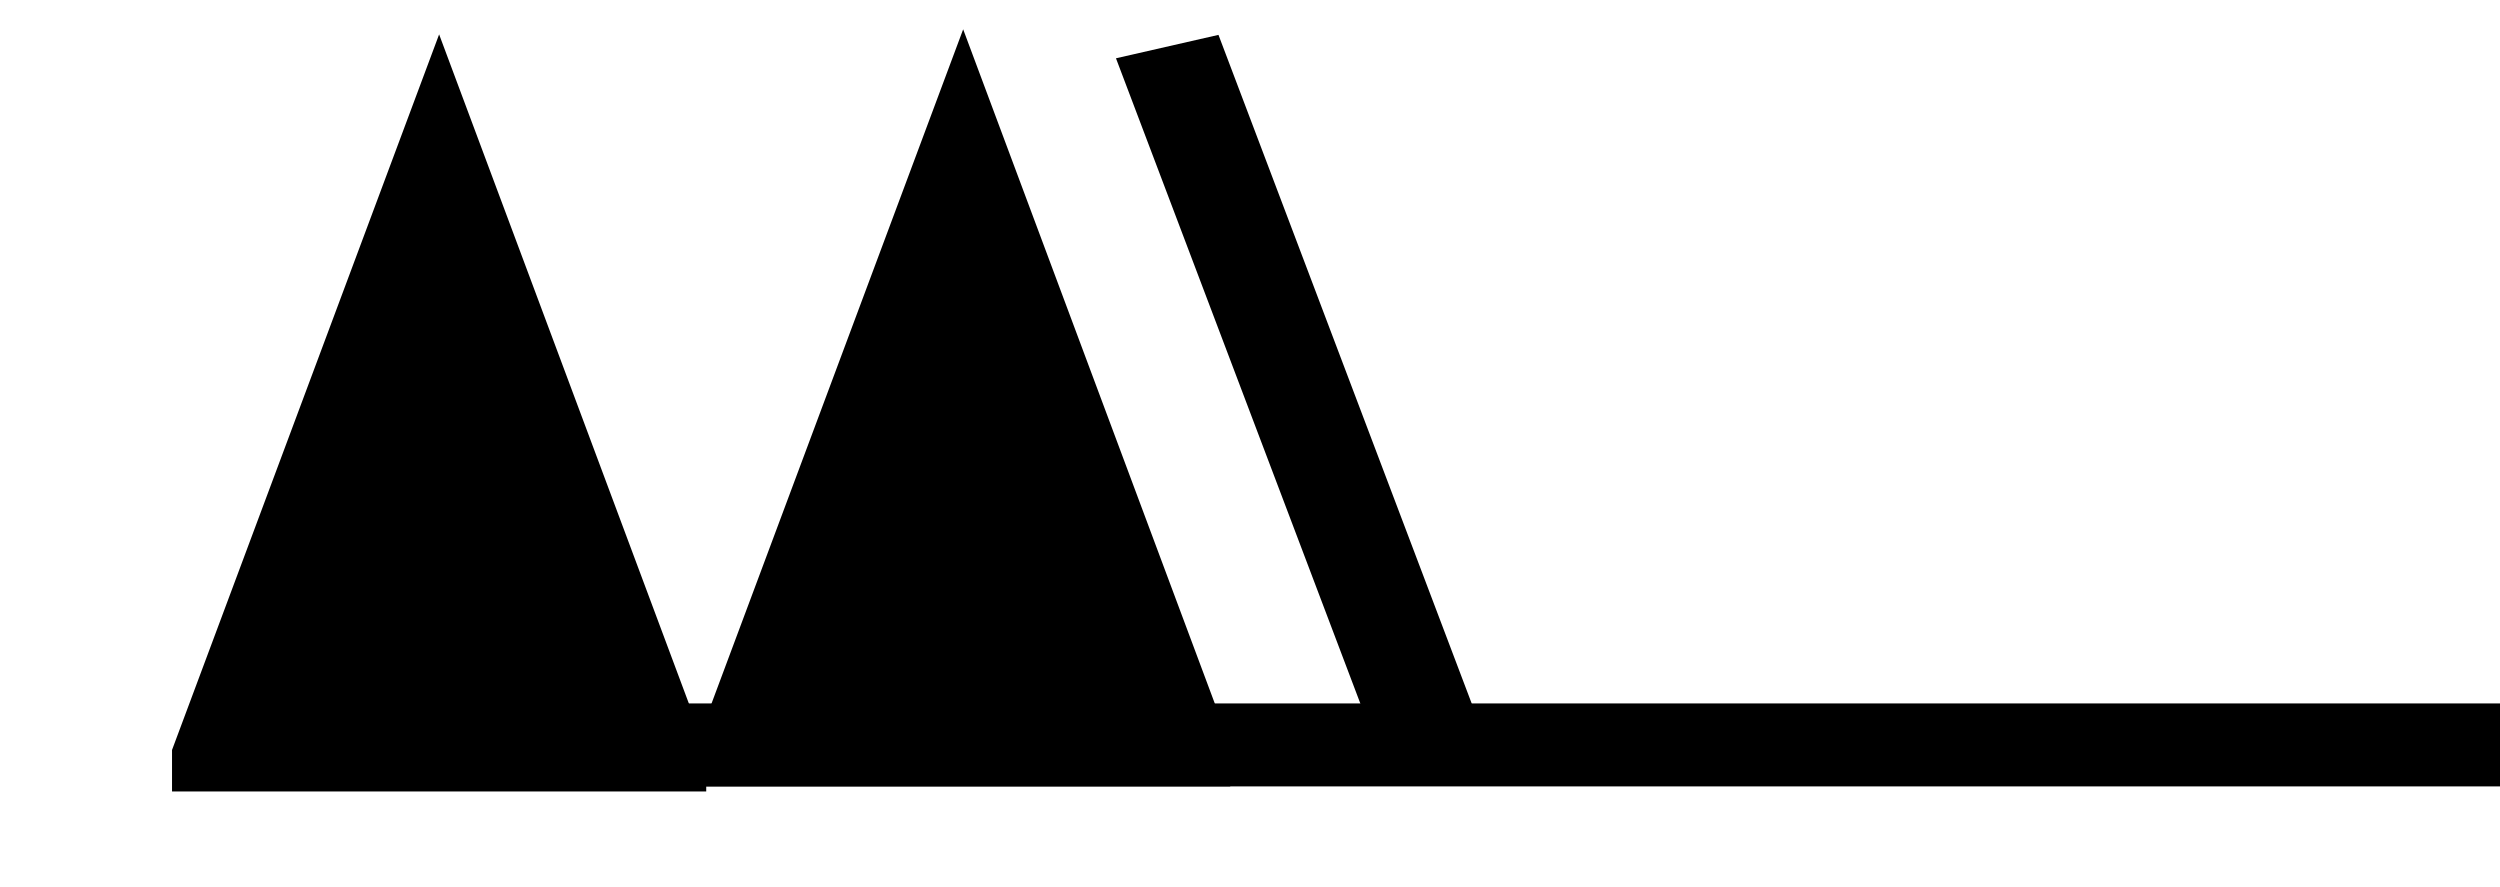 <?xml version="1.0" encoding="UTF-8" standalone="no"?>
<!-- Created with Inkscape (http://www.inkscape.org/) -->

<svg
   xmlns:dc="http://purl.org/dc/elements/1.1/"
   xmlns:cc="http://creativecommons.org/ns#"
   xmlns:rdf="http://www.w3.org/1999/02/22-rdf-syntax-ns#"
   xmlns:svg="http://www.w3.org/2000/svg"
   xmlns="http://www.w3.org/2000/svg"
   xmlns:inkscape="http://www.inkscape.org/namespaces/inkscape"
   version="1.1"
   width="155"
   height="55"
   viewBox="-48 -33 38.75 13.75"
   id="svg3026">
  <desc
     id="en">Observed wind speed: 102–107 knots</desc>
  <defs
     id="defs3043" />
  <g
     transform="matrix(0.828,0,0,0.643,-9.059,1.855)"
     id="g3971">
    <g
       transform="translate(0,-36.25)"
       id="g3029"
       style="fill:#000000;stroke:none">
      <path
         d="m -43.81,1.122 0,-1 5,-17.25 5,17.25 0,1"
         inkscape:connector-curvature="0"
         id="path3031" />
      <path
         d="m -34,1 0,-1 5,-17.25 5,17.25 0,1"
         inkscape:connector-curvature="0"
         id="path3033" />
    </g>
    <g
       transform="translate(0,-36.25)"
       id="g3035"
       style="fill:none;stroke:#000000;stroke-width:2">
      <path
         d="M 0,0 H -40"
         inkscape:connector-curvature="0"
         id="path3037" />
    </g>
    <path
       d="m -20.18,-36.084 -5,-17"
       inkscape:connector-curvature="0"
       id="path3065"
       style="fill:none;stroke:#000000;stroke-width:2" />
  </g>
</svg>
